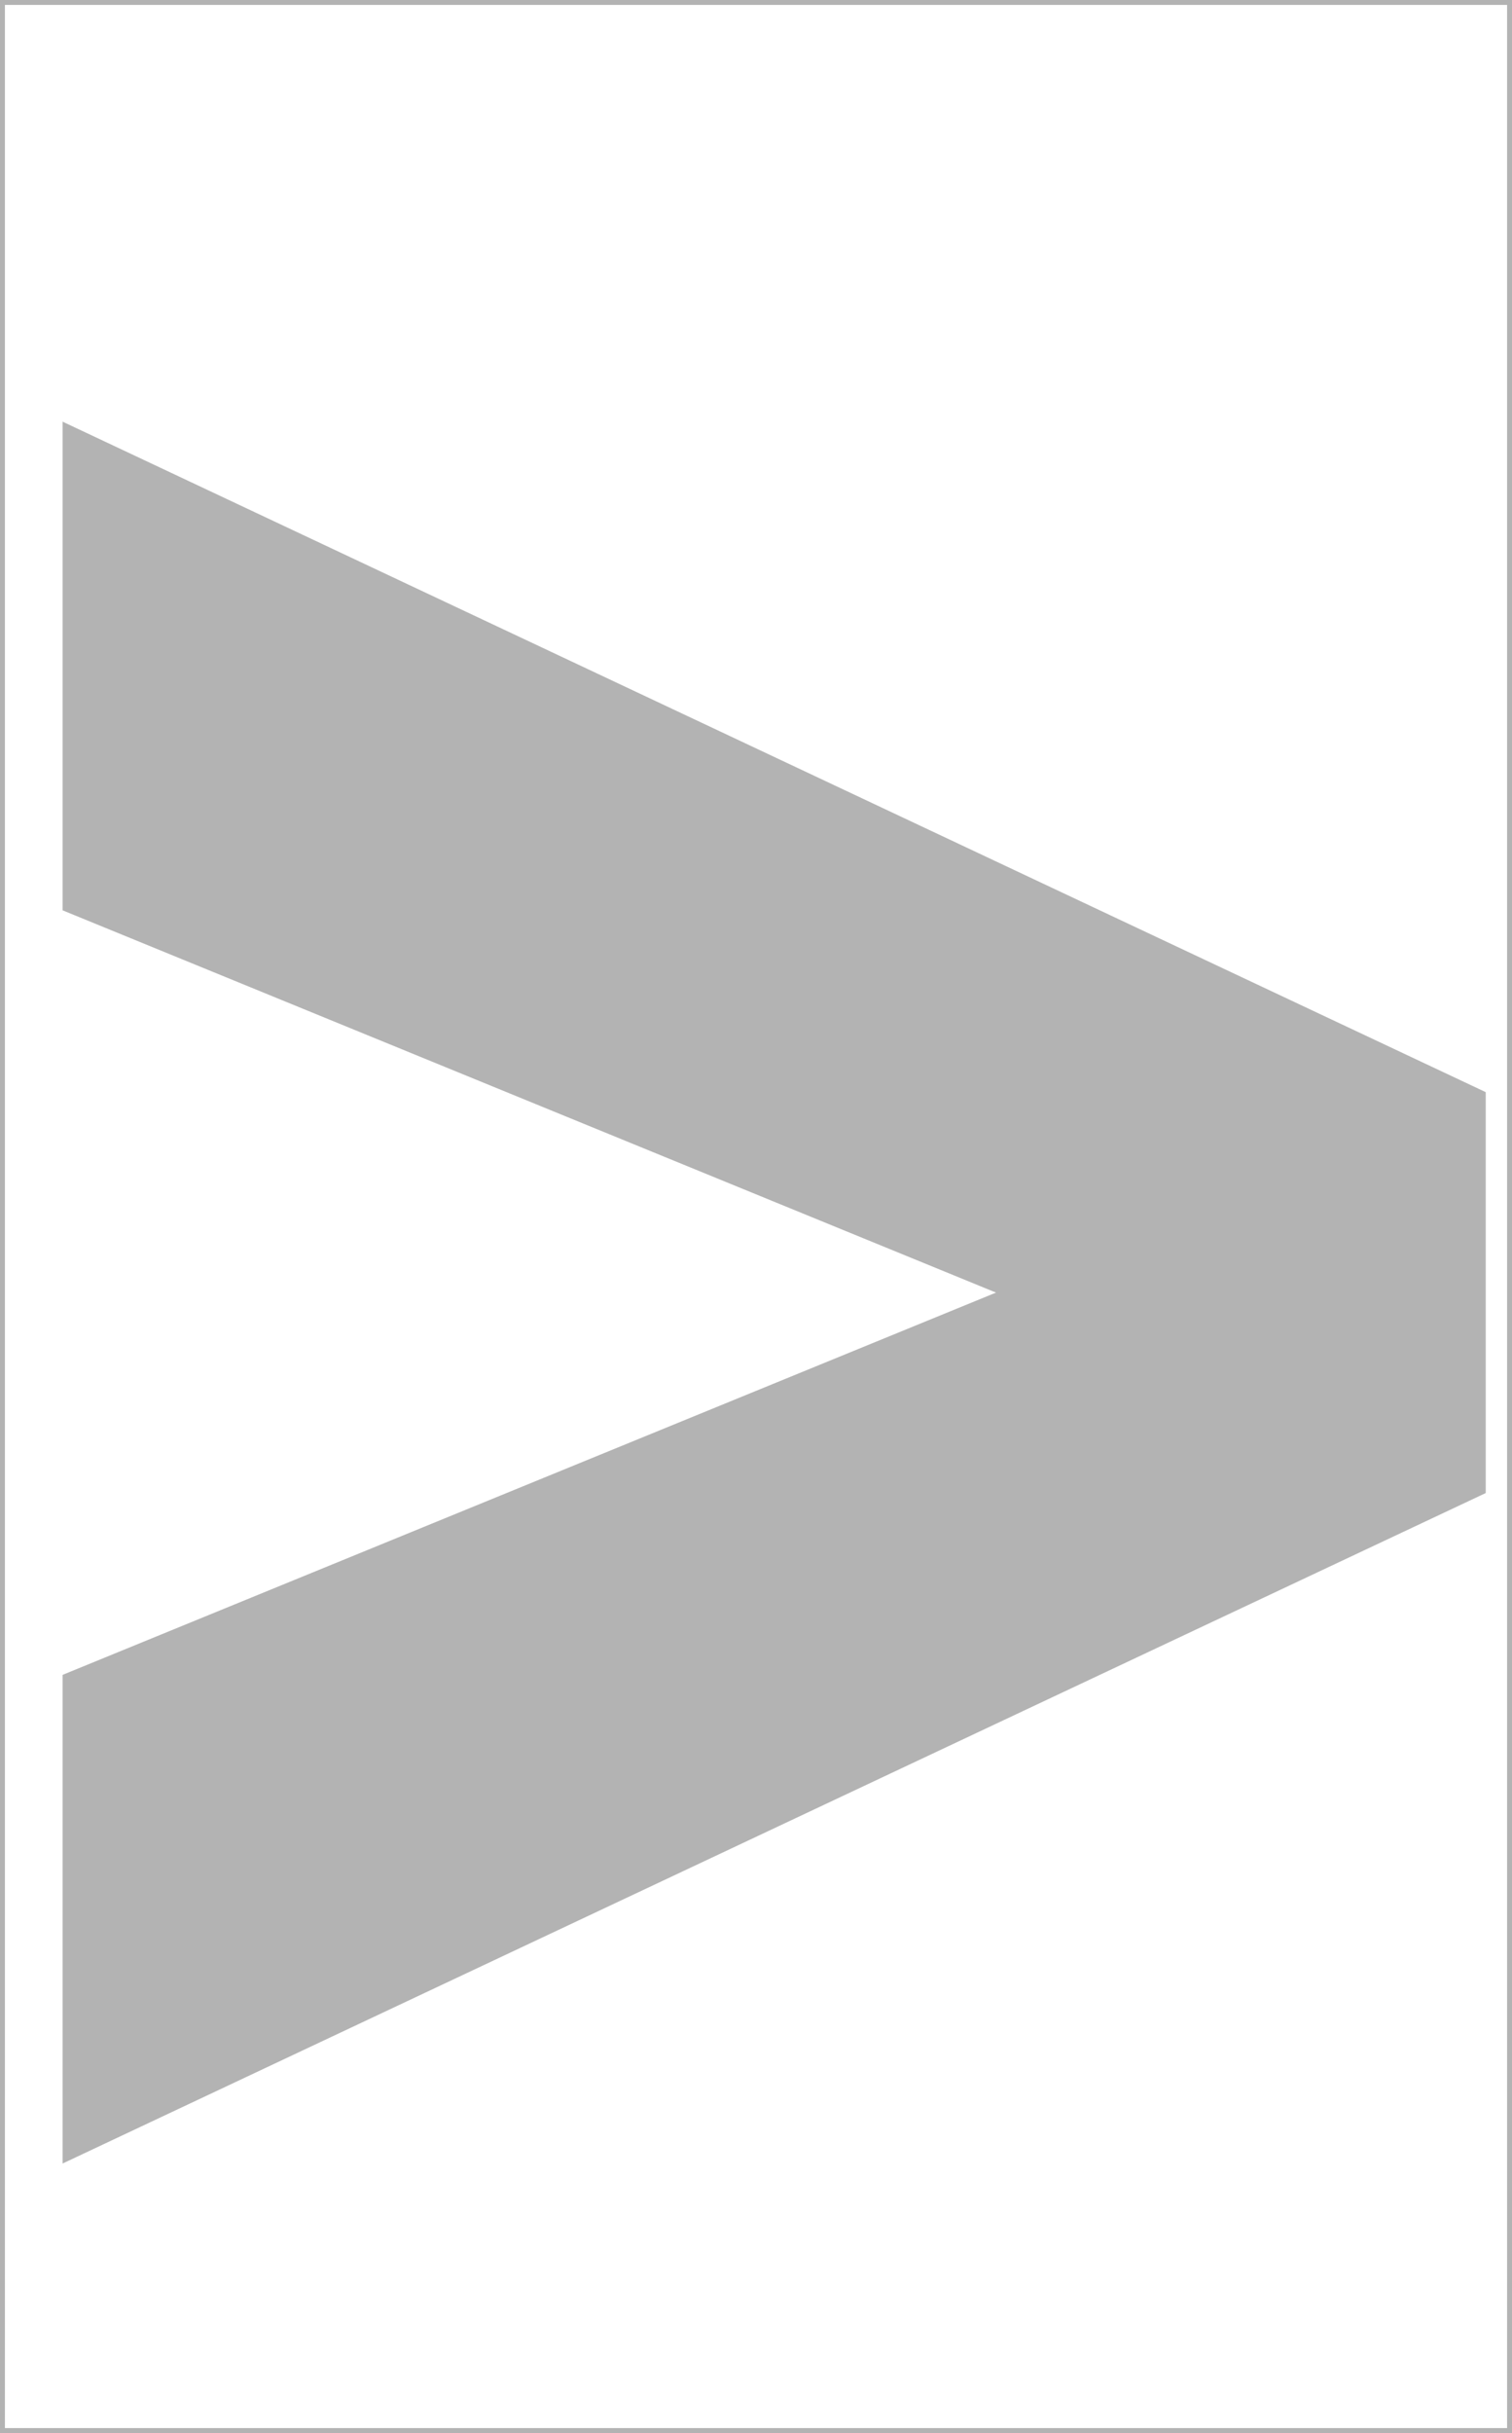 <?xml version="1.0"?>
<!-- Created by MetaPost 2.11 on 2025.09.01:1856 -->
<svg version="1.1" xmlns="http://www.w3.org/2000/svg" xmlns:xlink="http://www.w3.org/1999/xlink" width="221.652" height="356.505" viewBox="0 0 221.652 356.505">
<!-- Original BoundingBox: -0.360077 -69.221619 221.292297 287.283432 -->
  <path d="M217.781 218.784L9.175 133.389L9.175 61.786L217.781 160.022Z" style="fill: rgb(70%,70%,70%);stroke: none;"></path>
  <path d="M217.781 218.784L9.175 317.02L9.175 245.417L217.781 160.022Z" style="fill: rgb(70%,70%,70%);stroke: none;"></path>
  <path d="M0 -0L0 0.72L0.72 0.72L221.652 0.72L220.932 0.72L220.932 356.505L220.932 355.785L0 355.785L0.72 355.785L0.72 -0L0 -0L0 0.72L0 356.505L0.72 356.505L221.652 356.505L221.652 355.785L221.652 -0L220.932 -0Z" style="fill: rgb(70%,70%,70%);stroke: none;"></path>
</svg>
